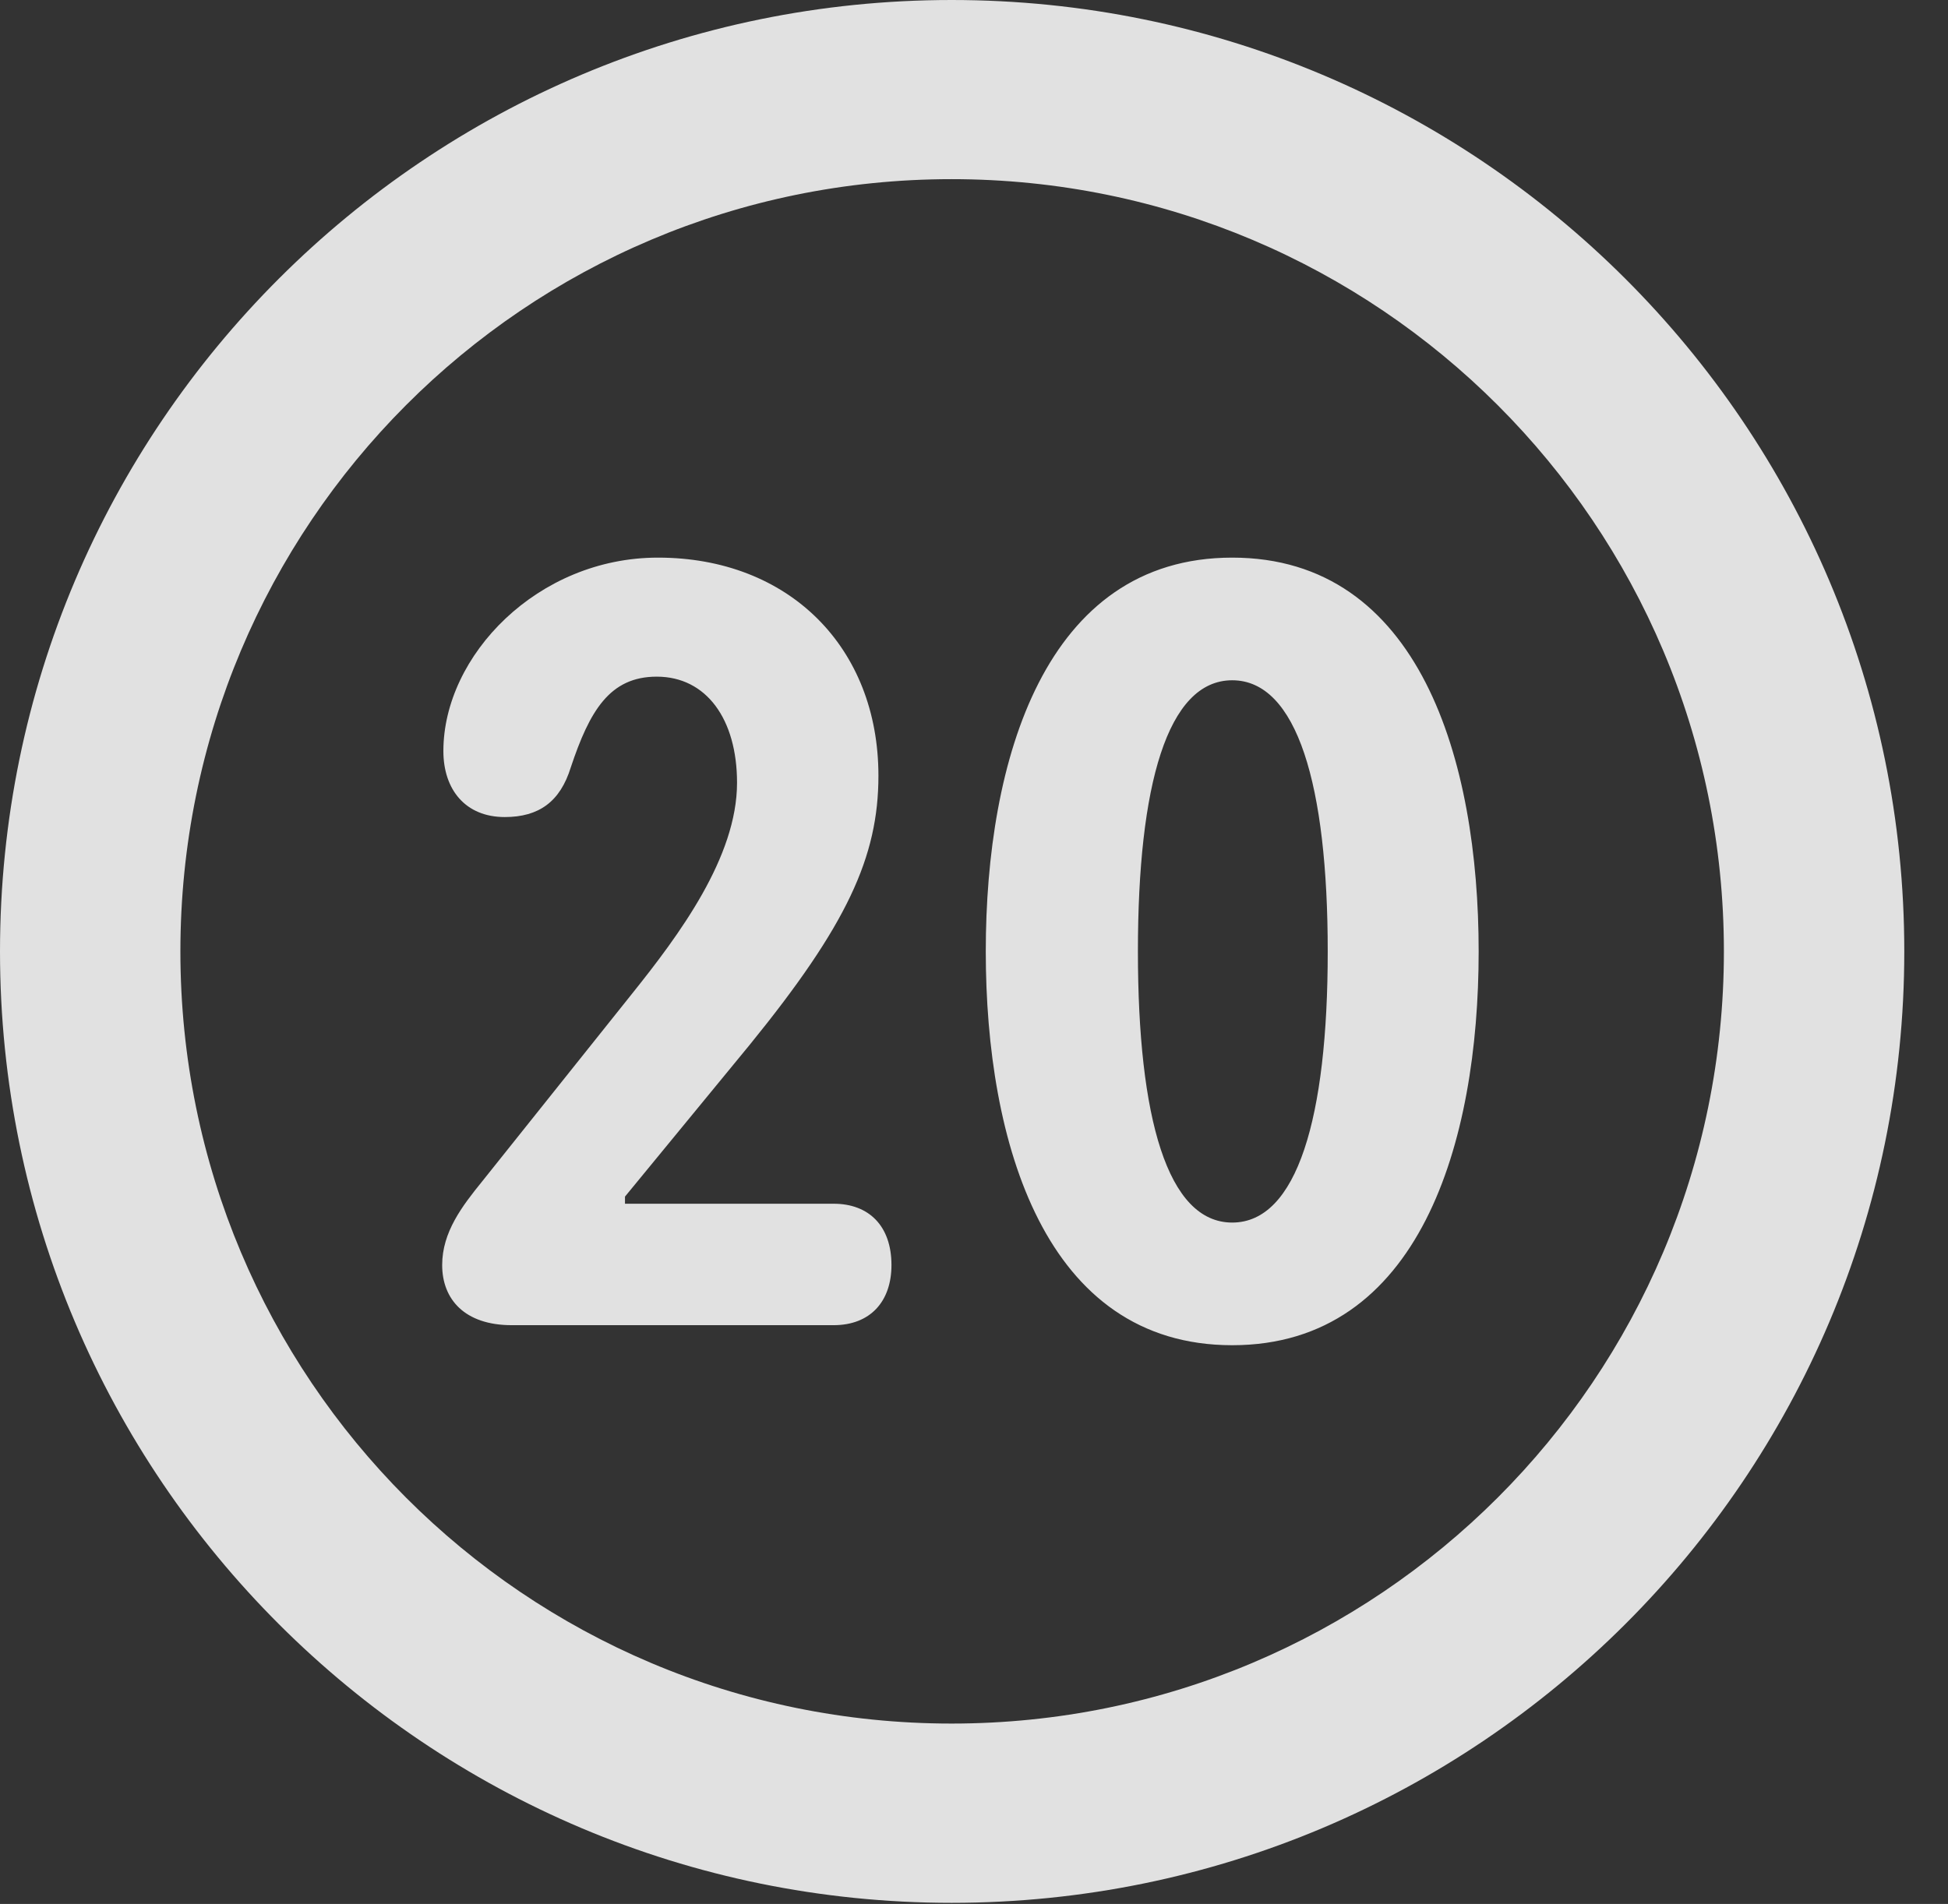 <?xml version="1.0" encoding="UTF-8"?>
<!--Generator: Apple Native CoreSVG 341-->
<!DOCTYPE svg
PUBLIC "-//W3C//DTD SVG 1.1//EN"
       "http://www.w3.org/Graphics/SVG/1.1/DTD/svg11.dtd">
<svg version="1.1" xmlns="http://www.w3.org/2000/svg" xmlns:xlink="http://www.w3.org/1999/xlink" viewBox="0 0 16.133 15.771">
 <rect x="0" y="0" width="16.133" height="15.771" fill="#333333" stroke="none"/>
 <g>
  <rect height="15.771" opacity="0" width="16.133" x="0" y="0"/>
  <path d="M7.881 15.762C12.236 15.762 15.771 12.236 15.771 7.881C15.771 3.525 12.236 0 7.881 0C3.535 0 0 3.525 0 7.881C0 12.236 3.535 15.762 7.881 15.762ZM7.881 14.277C4.346 14.277 1.494 11.416 1.494 7.881C1.494 4.346 4.346 1.484 7.881 1.484C11.416 1.484 14.277 4.346 14.277 7.881C14.277 11.416 11.416 14.277 7.881 14.277Z" fill="white" fill-opacity="0.85"/>
  <path d="M4.238 10.977L6.904 10.977C7.207 10.977 7.383 10.781 7.383 10.479C7.383 10.156 7.197 9.971 6.904 9.971L5.176 9.971L5.176 9.912L6.211 8.652C7.012 7.666 7.275 7.1 7.275 6.426C7.275 5.361 6.533 4.619 5.449 4.619C4.453 4.619 3.672 5.43 3.672 6.221C3.672 6.543 3.857 6.768 4.18 6.768C4.463 6.768 4.639 6.641 4.727 6.357C4.883 5.889 5.049 5.605 5.439 5.605C5.85 5.605 6.104 5.957 6.104 6.484C6.104 7.1 5.625 7.744 5.234 8.232L3.994 9.785C3.828 9.99 3.662 10.205 3.662 10.479C3.662 10.762 3.848 10.977 4.238 10.977ZM10.205 11.143C11.758 11.143 12.246 9.463 12.246 7.881C12.246 6.299 11.758 4.619 10.205 4.619C8.652 4.619 8.164 6.299 8.164 7.881C8.164 9.463 8.652 11.143 10.205 11.143ZM10.205 10.127C9.668 10.127 9.424 9.258 9.424 7.881C9.424 6.504 9.668 5.635 10.205 5.635C10.742 5.635 10.996 6.504 10.996 7.881C10.996 9.258 10.742 10.127 10.205 10.127Z" fill="white" fill-opacity="0.85"/>
 </g>
</svg>
